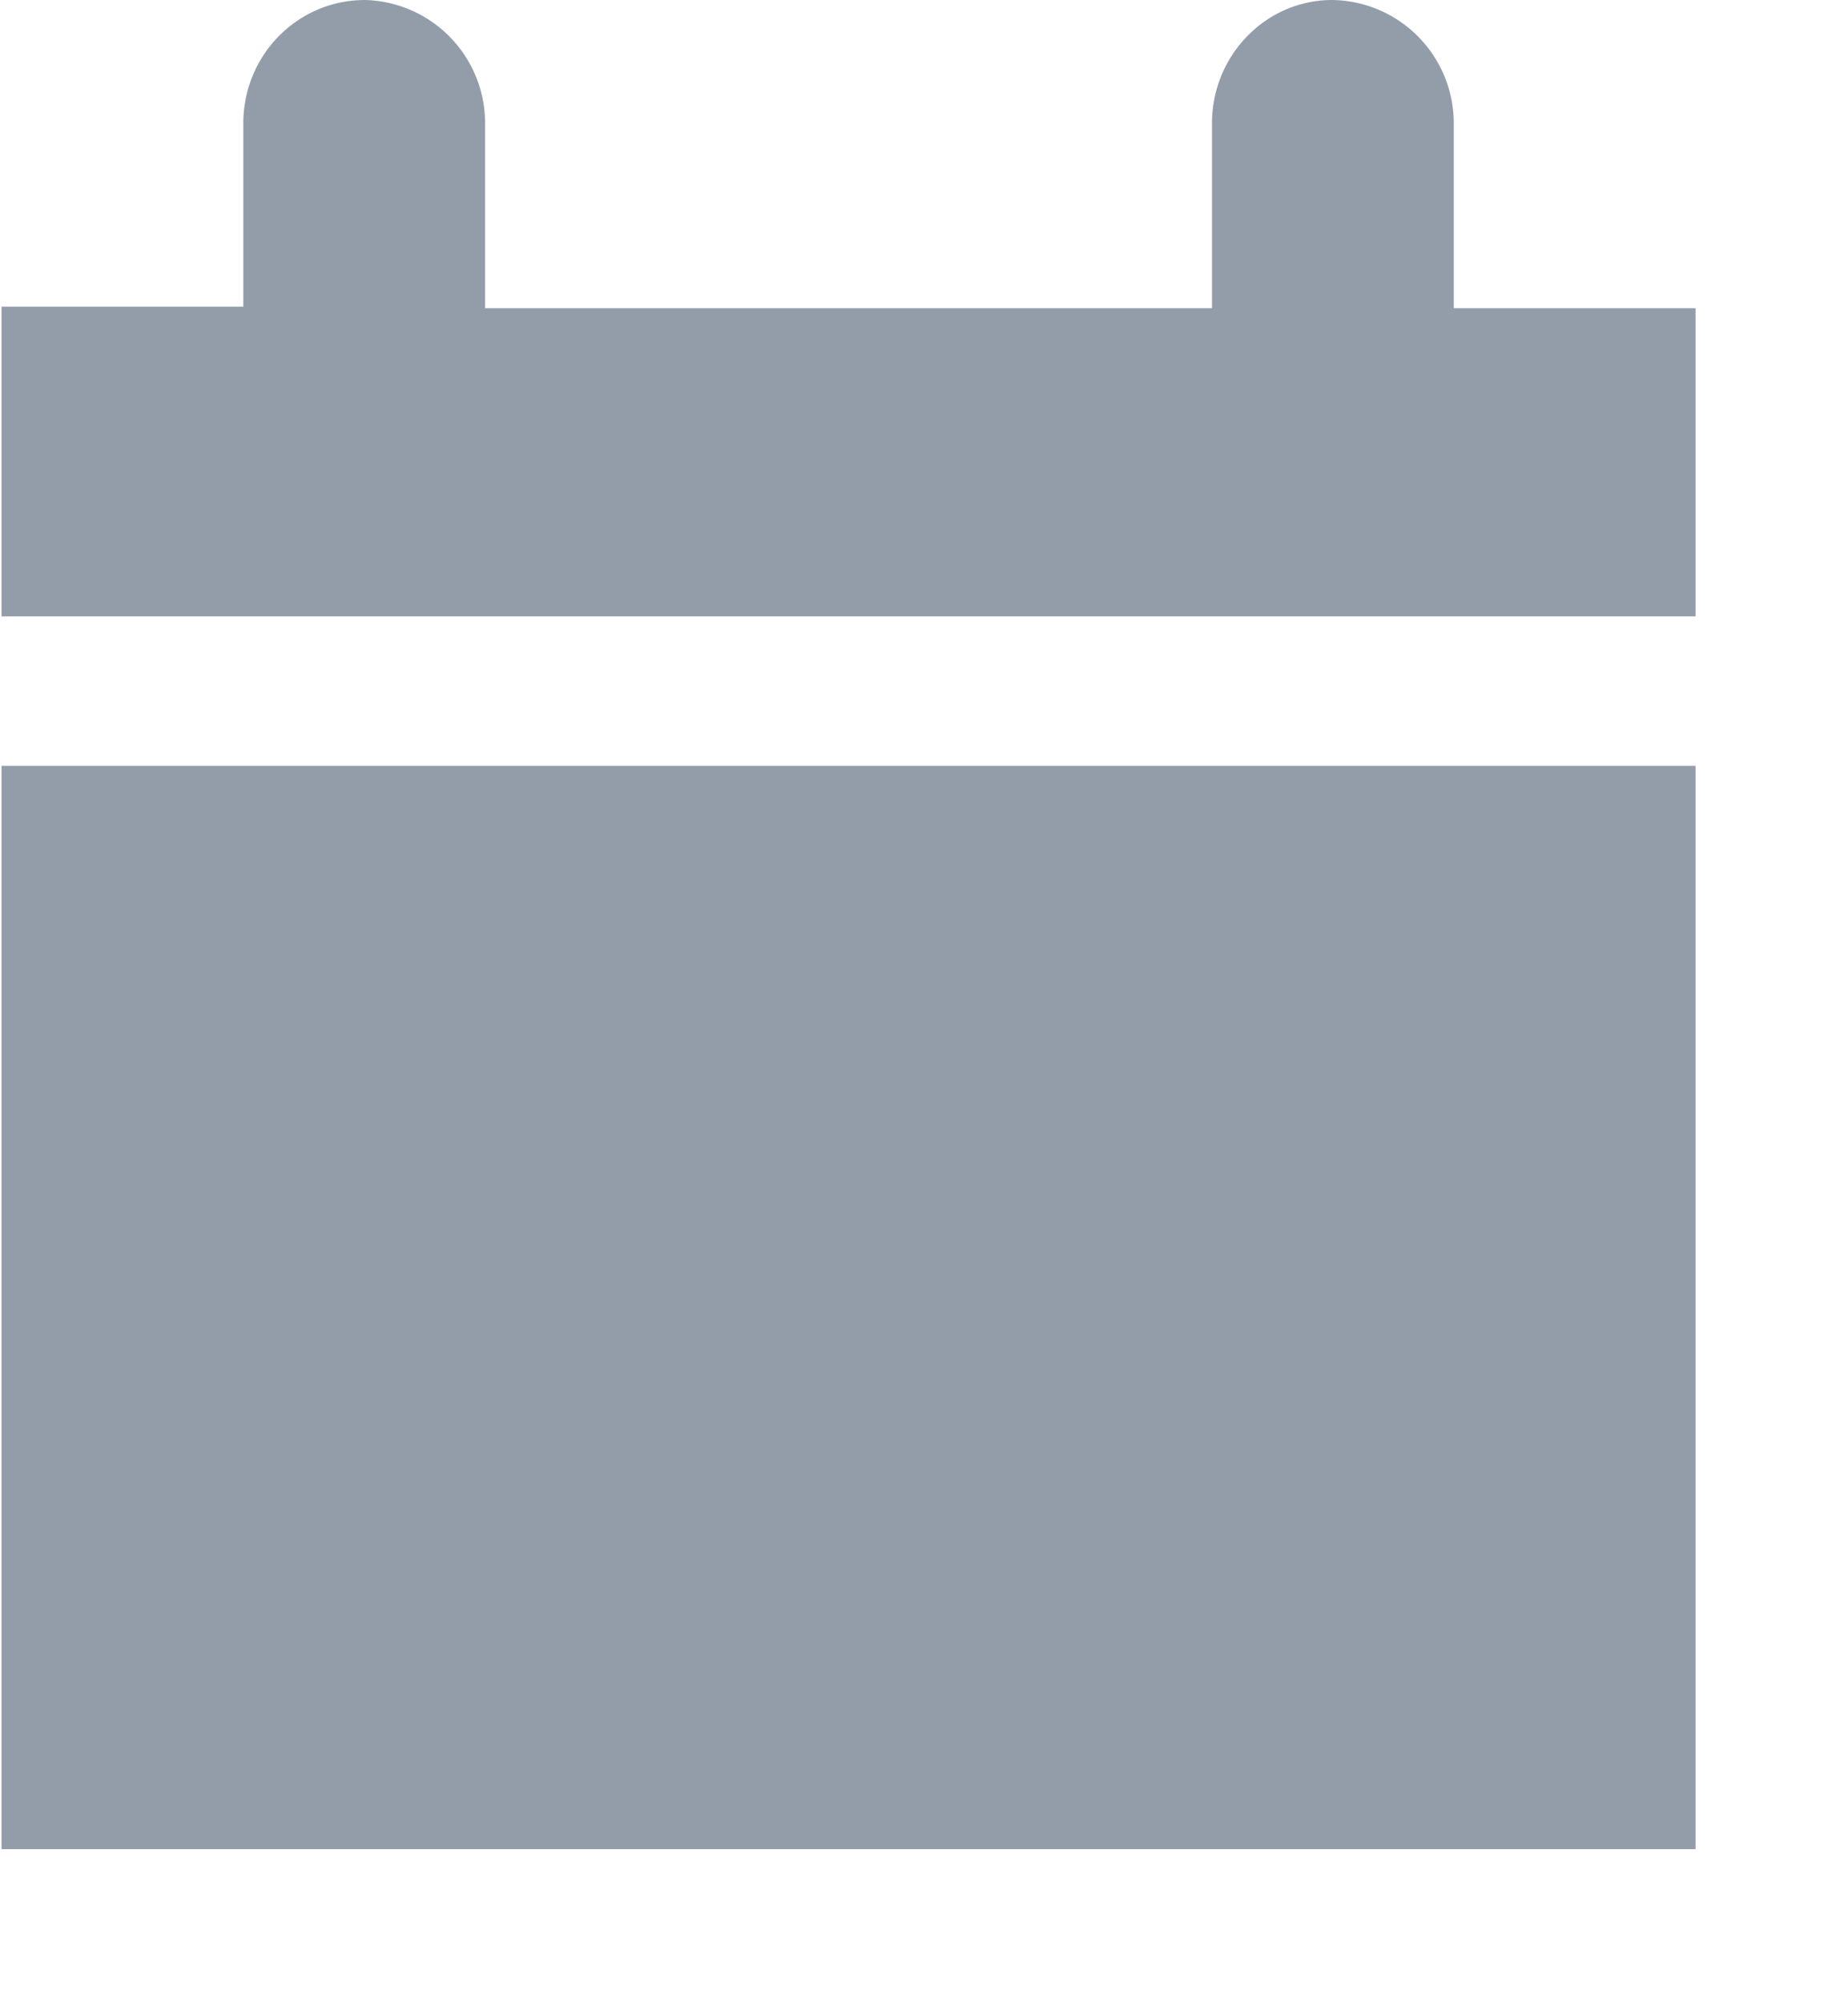 <svg xmlns="http://www.w3.org/2000/svg" width="12" height="13" viewBox="0 0 12 13"><path fill="#939daa" d="M.01 1.99h1.57V.8c0-.44.35-.8.79-.8a.8.8 0 0 1 .78.8V2h4.72V.8c0-.44.35-.8.78-.8a.8.8 0 0 1 .79.8V2h1.57V4h-11zM.01 12h11V4.97h-11z"/></svg>